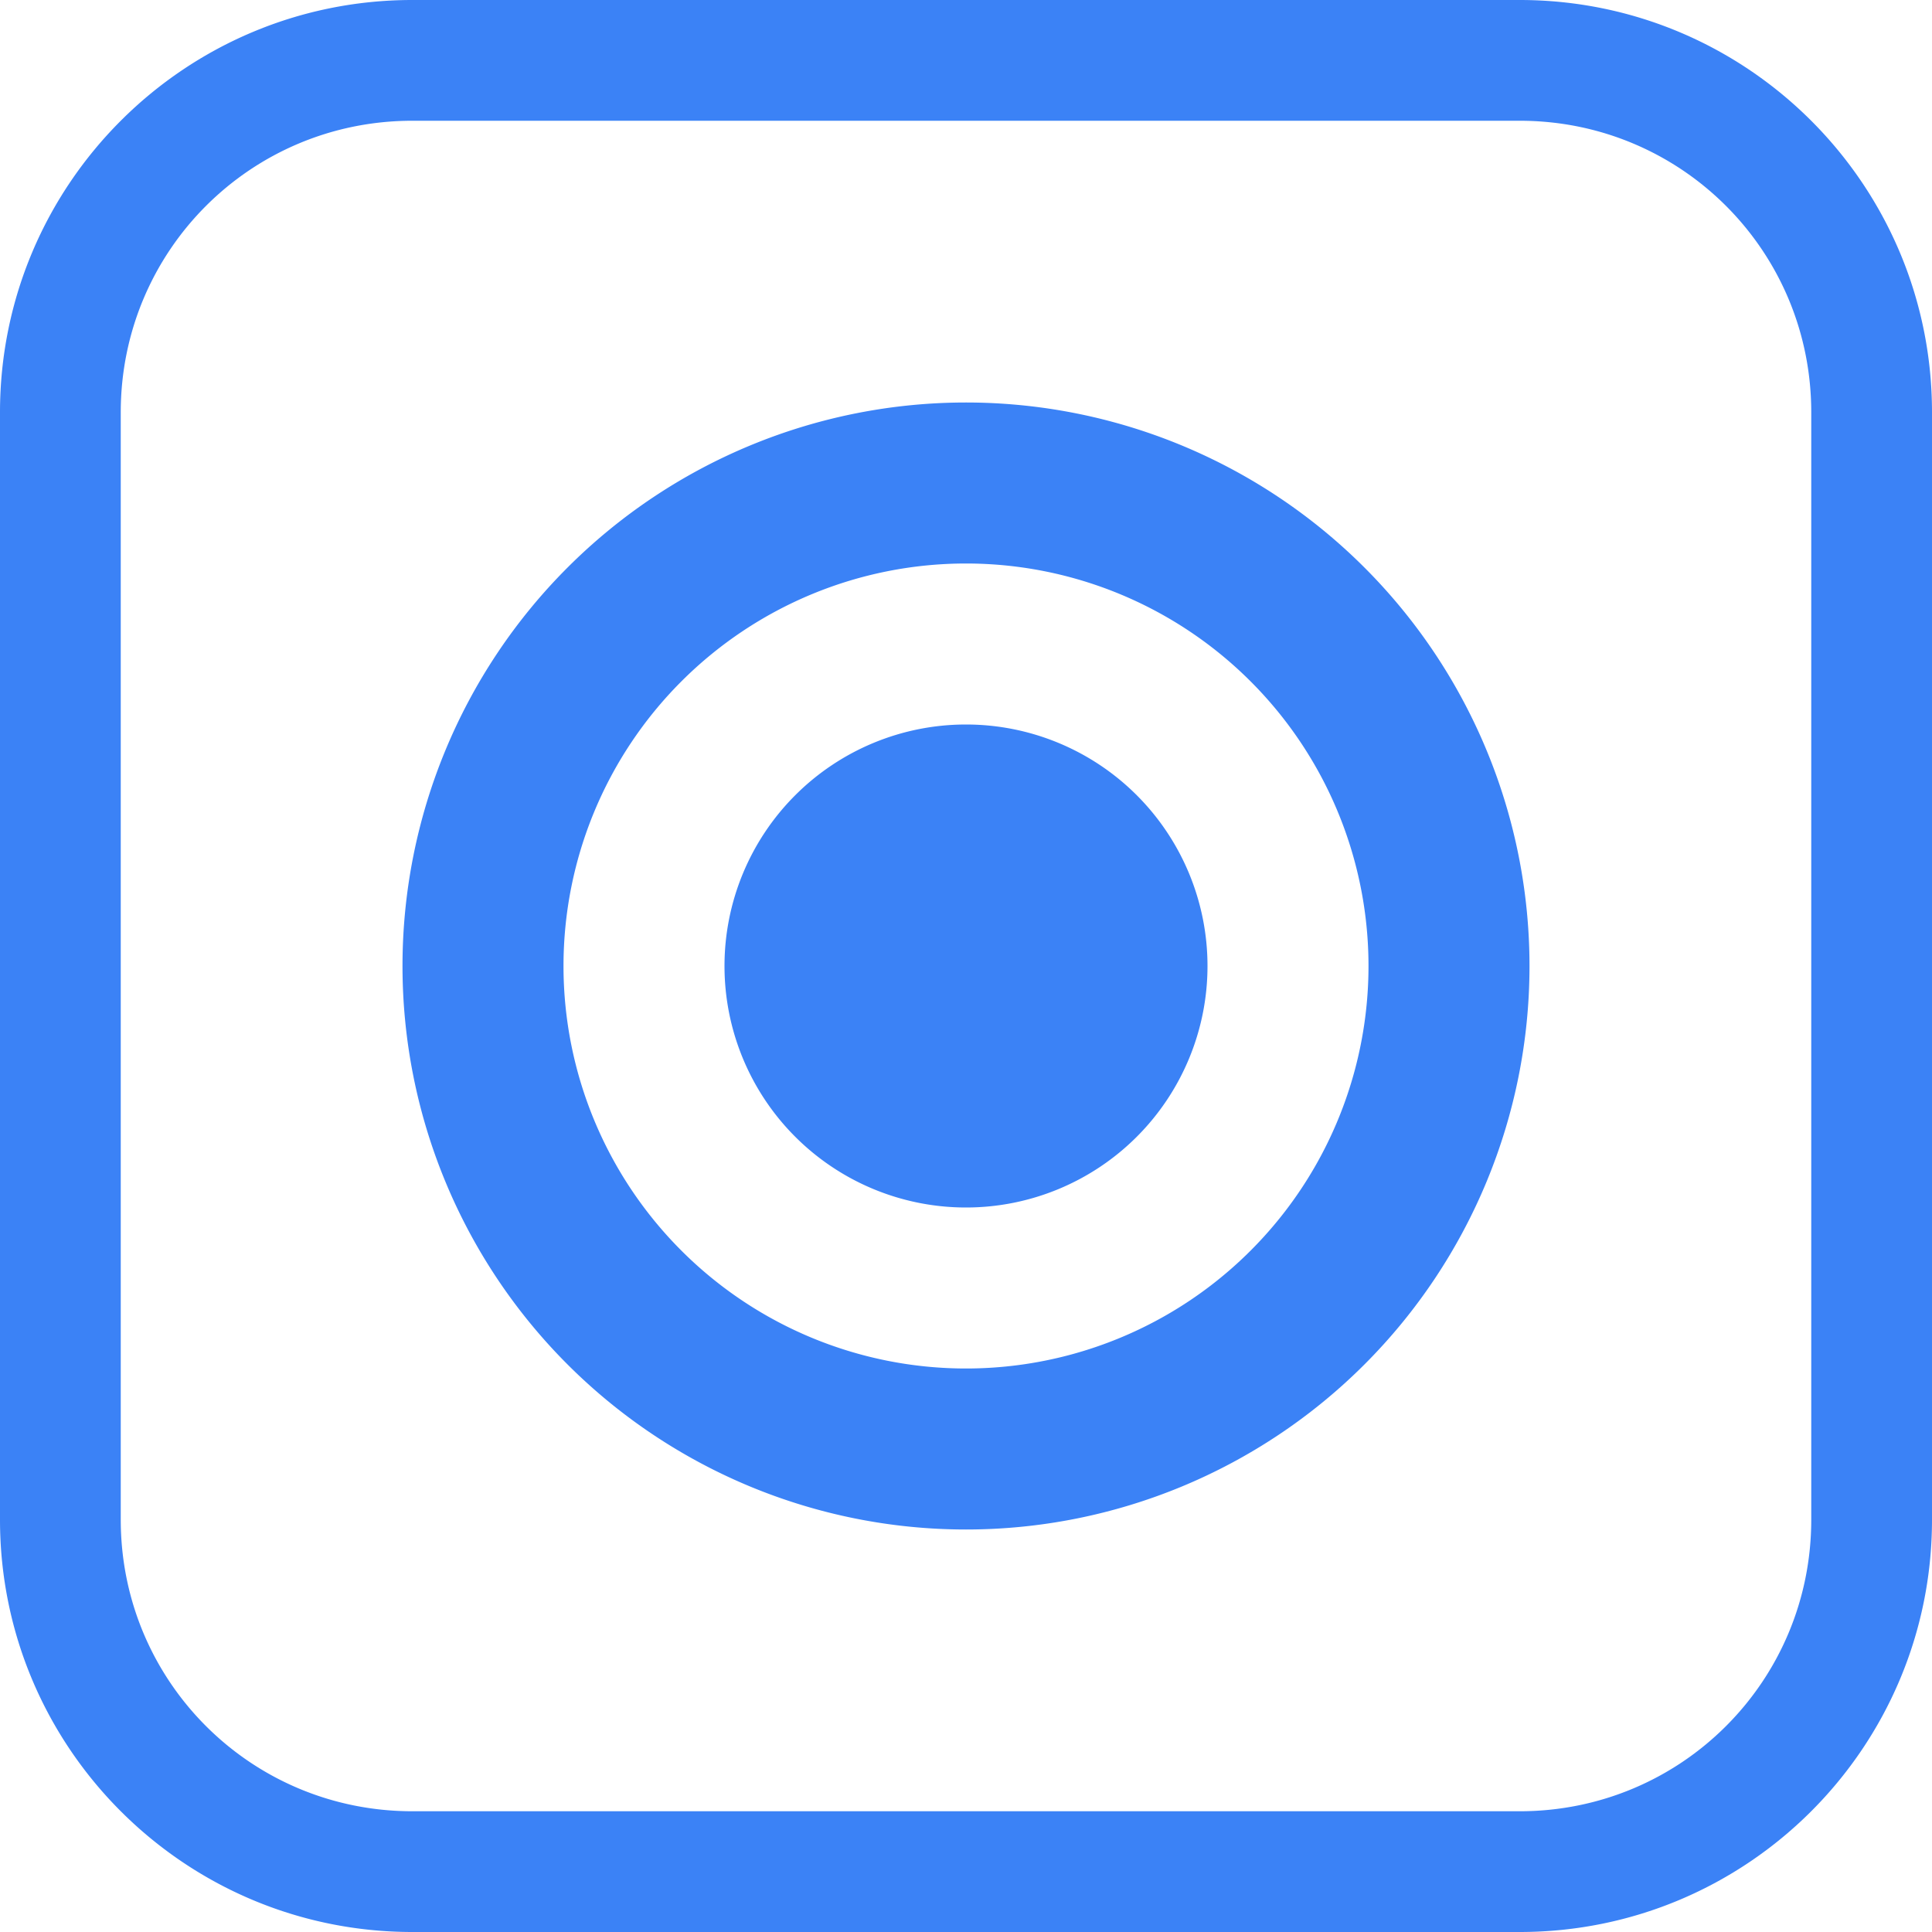<svg xmlns="http://www.w3.org/2000/svg" viewBox="0 0 24 24" fill="#3b82f6">
  <path d="M5.122 0C2.293 0 0 2.293 0 5.122v13.756C0 21.707 2.293 24 5.122 24h13.756C21.707 24 24 21.707 24 18.878V5.122C24 2.293 21.707 0 18.878 0H5.122zm0 1.5h13.756c2.007 0 3.622 1.615 3.622 3.622v13.756c0 2.007-1.615 3.622-3.622 3.622H5.122c-2.007 0-3.622-1.615-3.622-3.622V5.122c0-2.007 1.615-3.622 3.622-3.622zM12 5a7 7 0 00-7 7 7 7 0 007 7 7 7 0 007-7 7 7 0 00-7-7zm0 2a5 5 0 015 5 5 5 0 01-5 5 5 5 0 01-5-5 5 5 0 015-5zm0 2a3 3 0 00-3 3 3 3 0 003 3 3 3 0 003-3 3 3 0 00-3-3z"/>
</svg>
